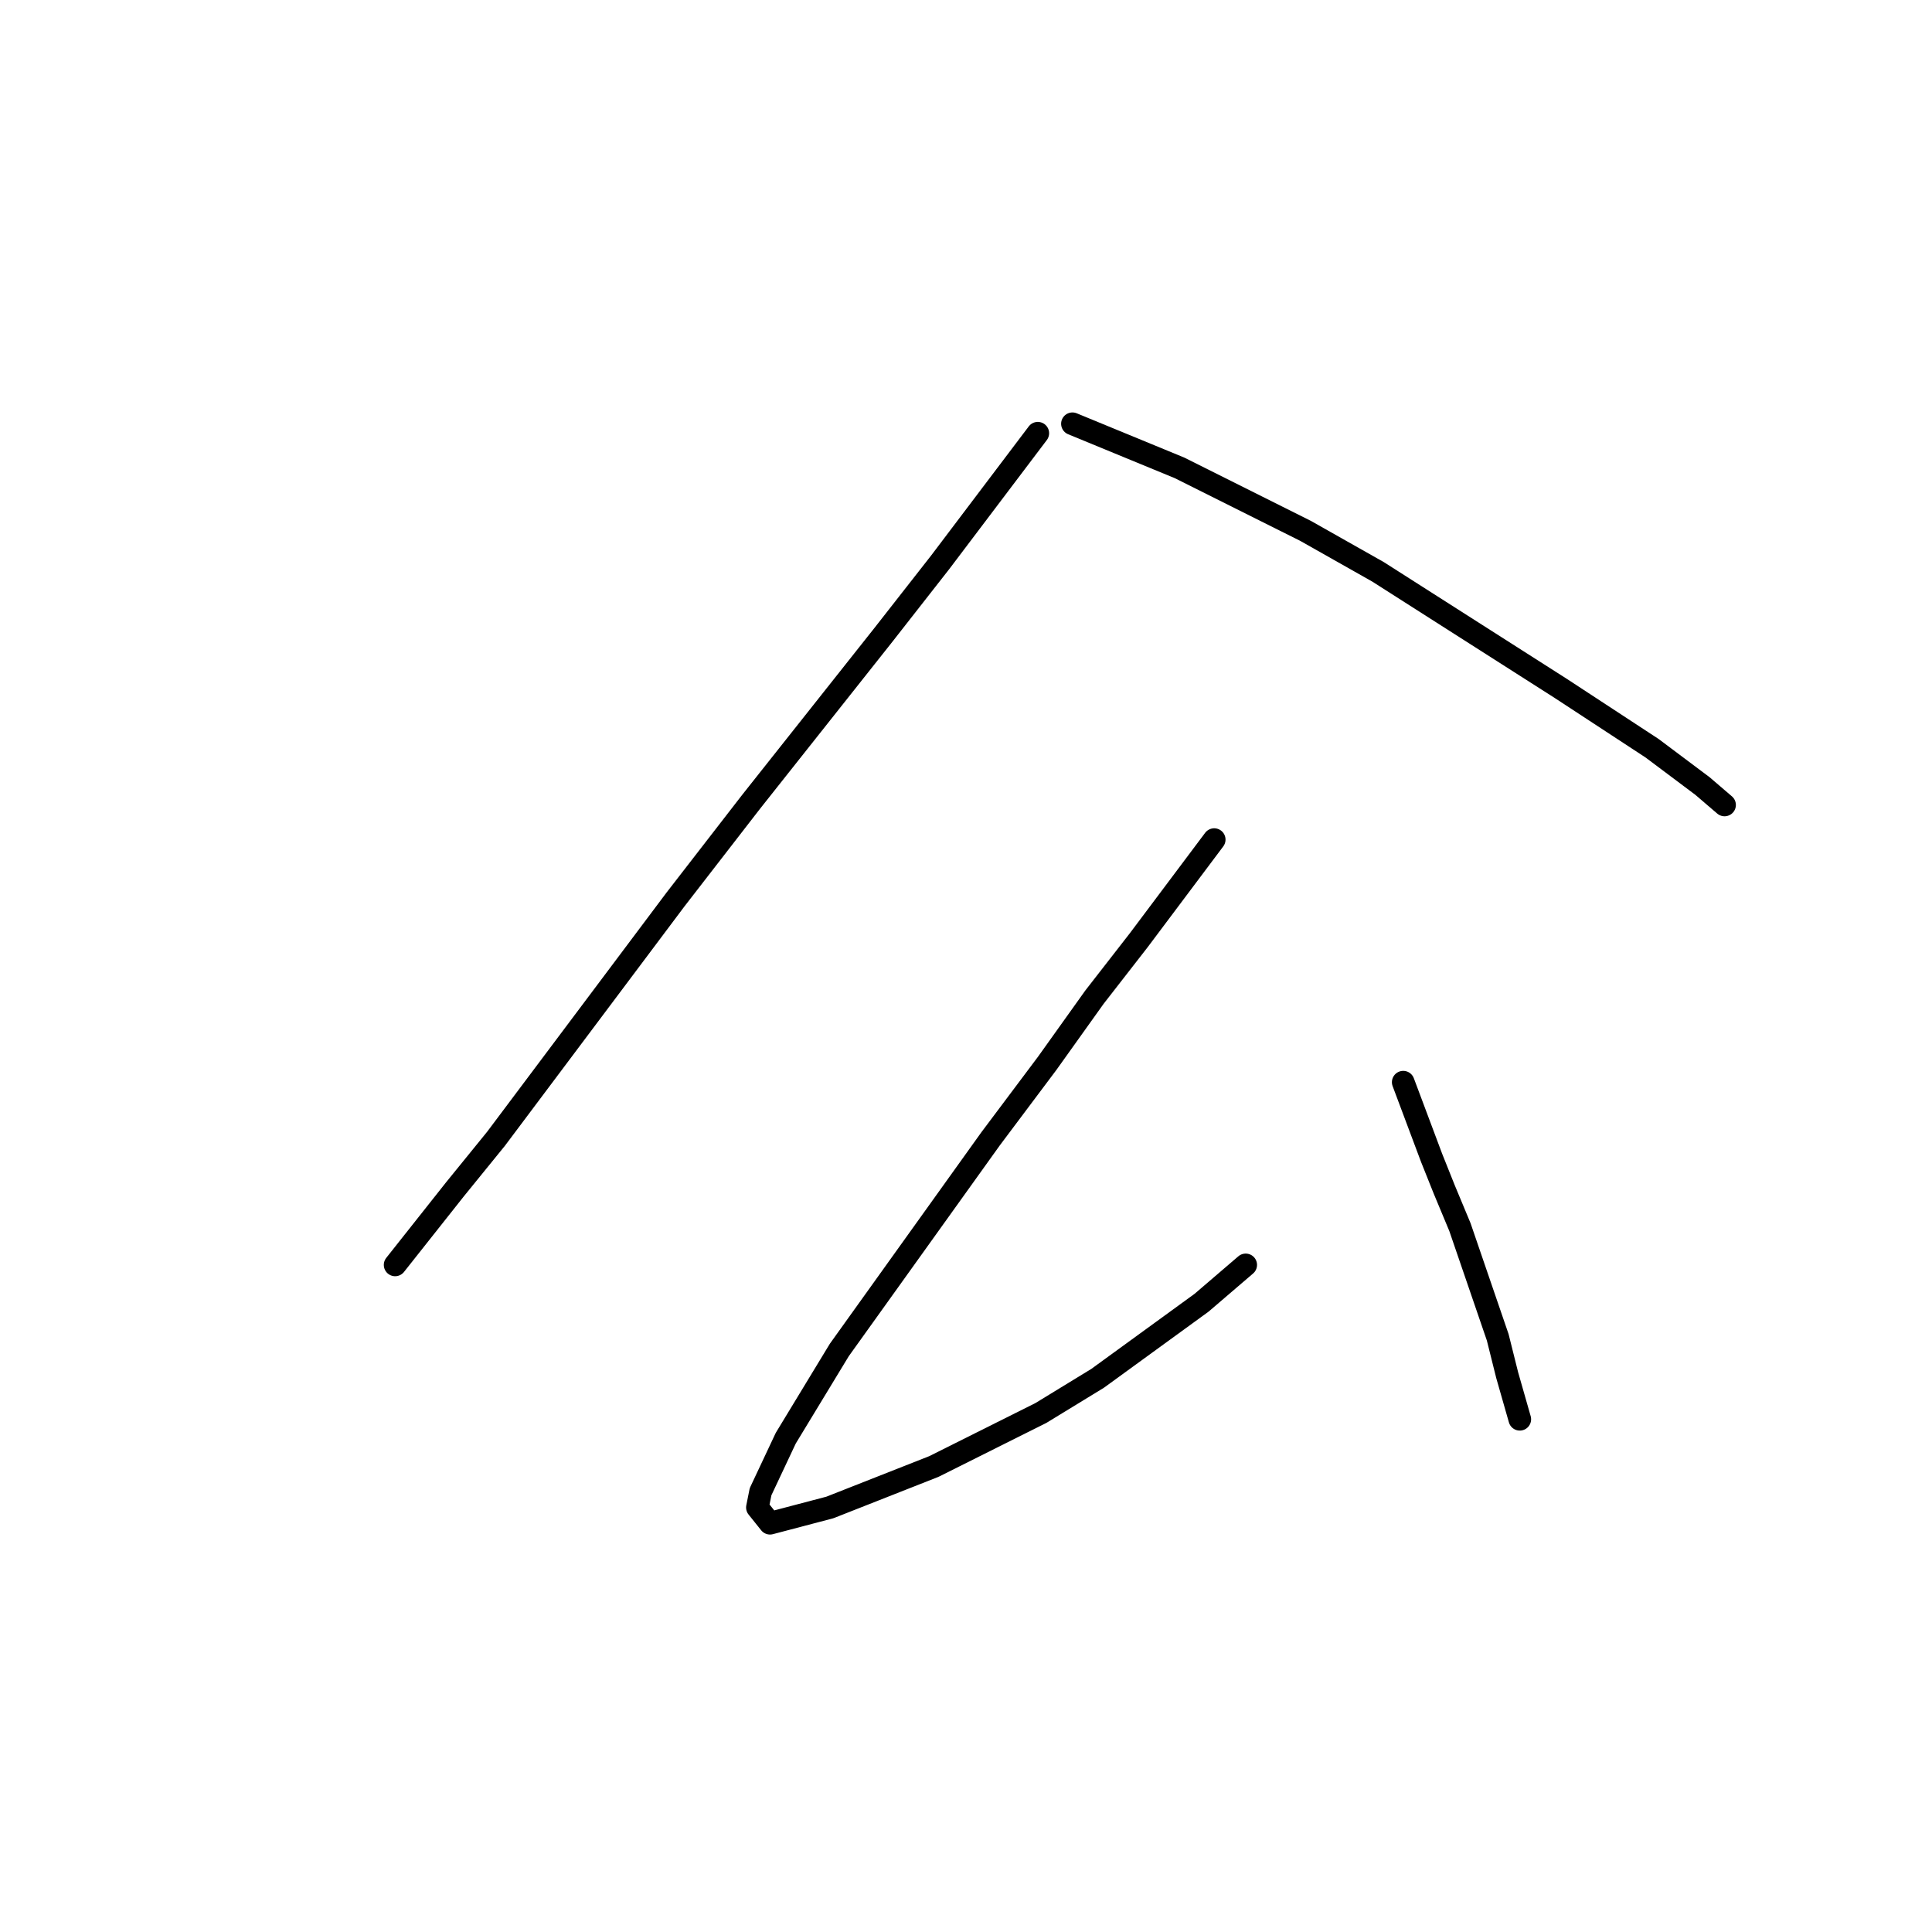 <?xml version="1.0" standalone="no"?>
    <svg width="256" height="256" xmlns="http://www.w3.org/2000/svg" version="1.1">
    <polyline stroke="black" stroke-width="3" stroke-linecap="round" fill="transparent" stroke-linejoin="round" points="137.513 57.404 124.572 74.519 117.058 84.12 99.526 106.243 89.508 119.184 65.714 150.909 60.288 157.588 52.357 167.606 52.357 167.606 " />
        <polyline stroke="black" stroke-width="3" stroke-linecap="round" fill="transparent" stroke-linejoin="round" points="142.104 56.152 156.297 61.996 163.811 65.753 172.994 70.344 182.595 75.771 206.806 91.216 218.912 99.147 225.591 104.156 228.513 106.661 228.513 106.661 " />
        <polyline stroke="black" stroke-width="3" stroke-linecap="round" fill="transparent" stroke-linejoin="round" points="160.889 111.253 150.87 124.61 145.026 132.124 138.765 140.89 131.251 150.909 111.214 178.877 104.118 190.565 100.779 197.661 100.361 199.748 102.031 201.835 109.962 199.748 123.737 194.322 137.93 187.225 145.444 182.633 159.219 172.615 165.063 167.606 165.063 167.606 " />
        <polyline stroke="black" stroke-width="3" stroke-linecap="round" fill="transparent" stroke-linejoin="round" points="185.935 143.395 189.692 153.413 191.361 157.588 193.448 162.597 198.458 177.207 199.71 182.216 201.38 188.06 201.38 188.06 " />
        </svg>